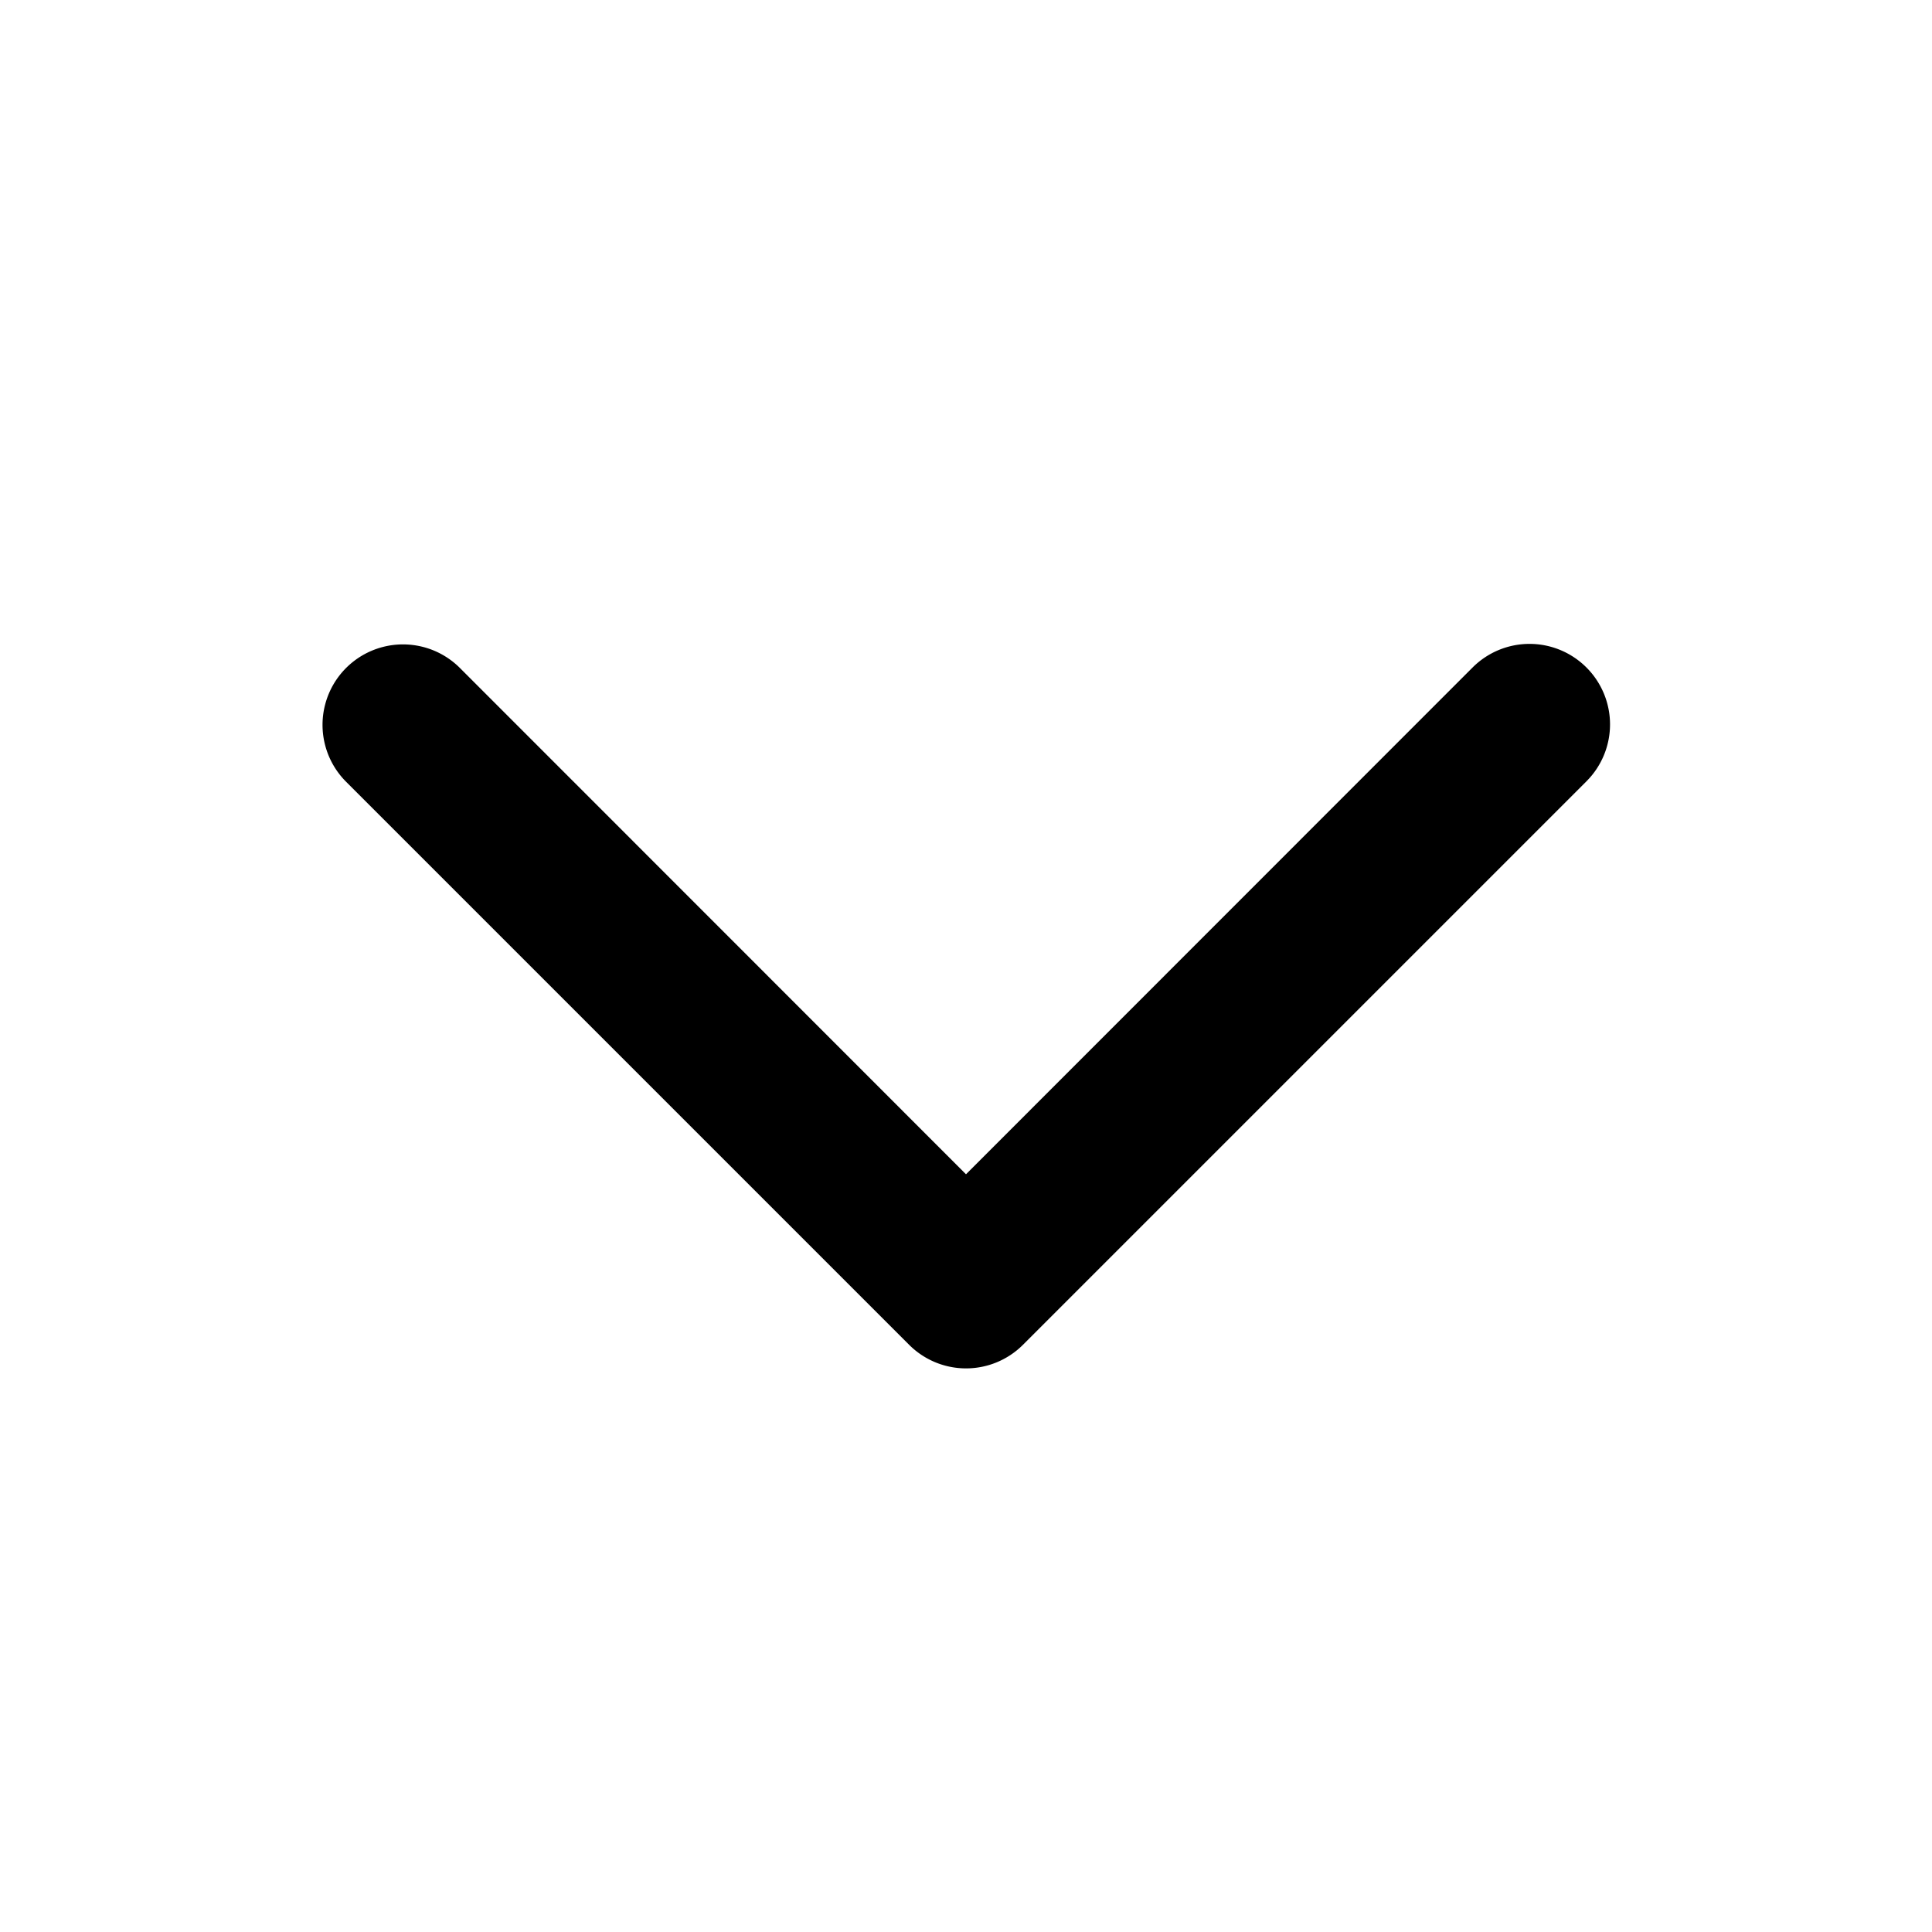 <svg width="20" height="20" fill="none" xmlns="http://www.w3.org/2000/svg"><path d="M16.423 6.91a.833.833 0 0 0-1.179 0L10 12.156 4.756 6.91a.833.833 0 0 0-1.178 1.178l5.833 5.833a.833.833 0 0 0 1.179 0l5.833-5.833a.833.833 0 0 0 0-1.178Z" fill="#000"/></svg>